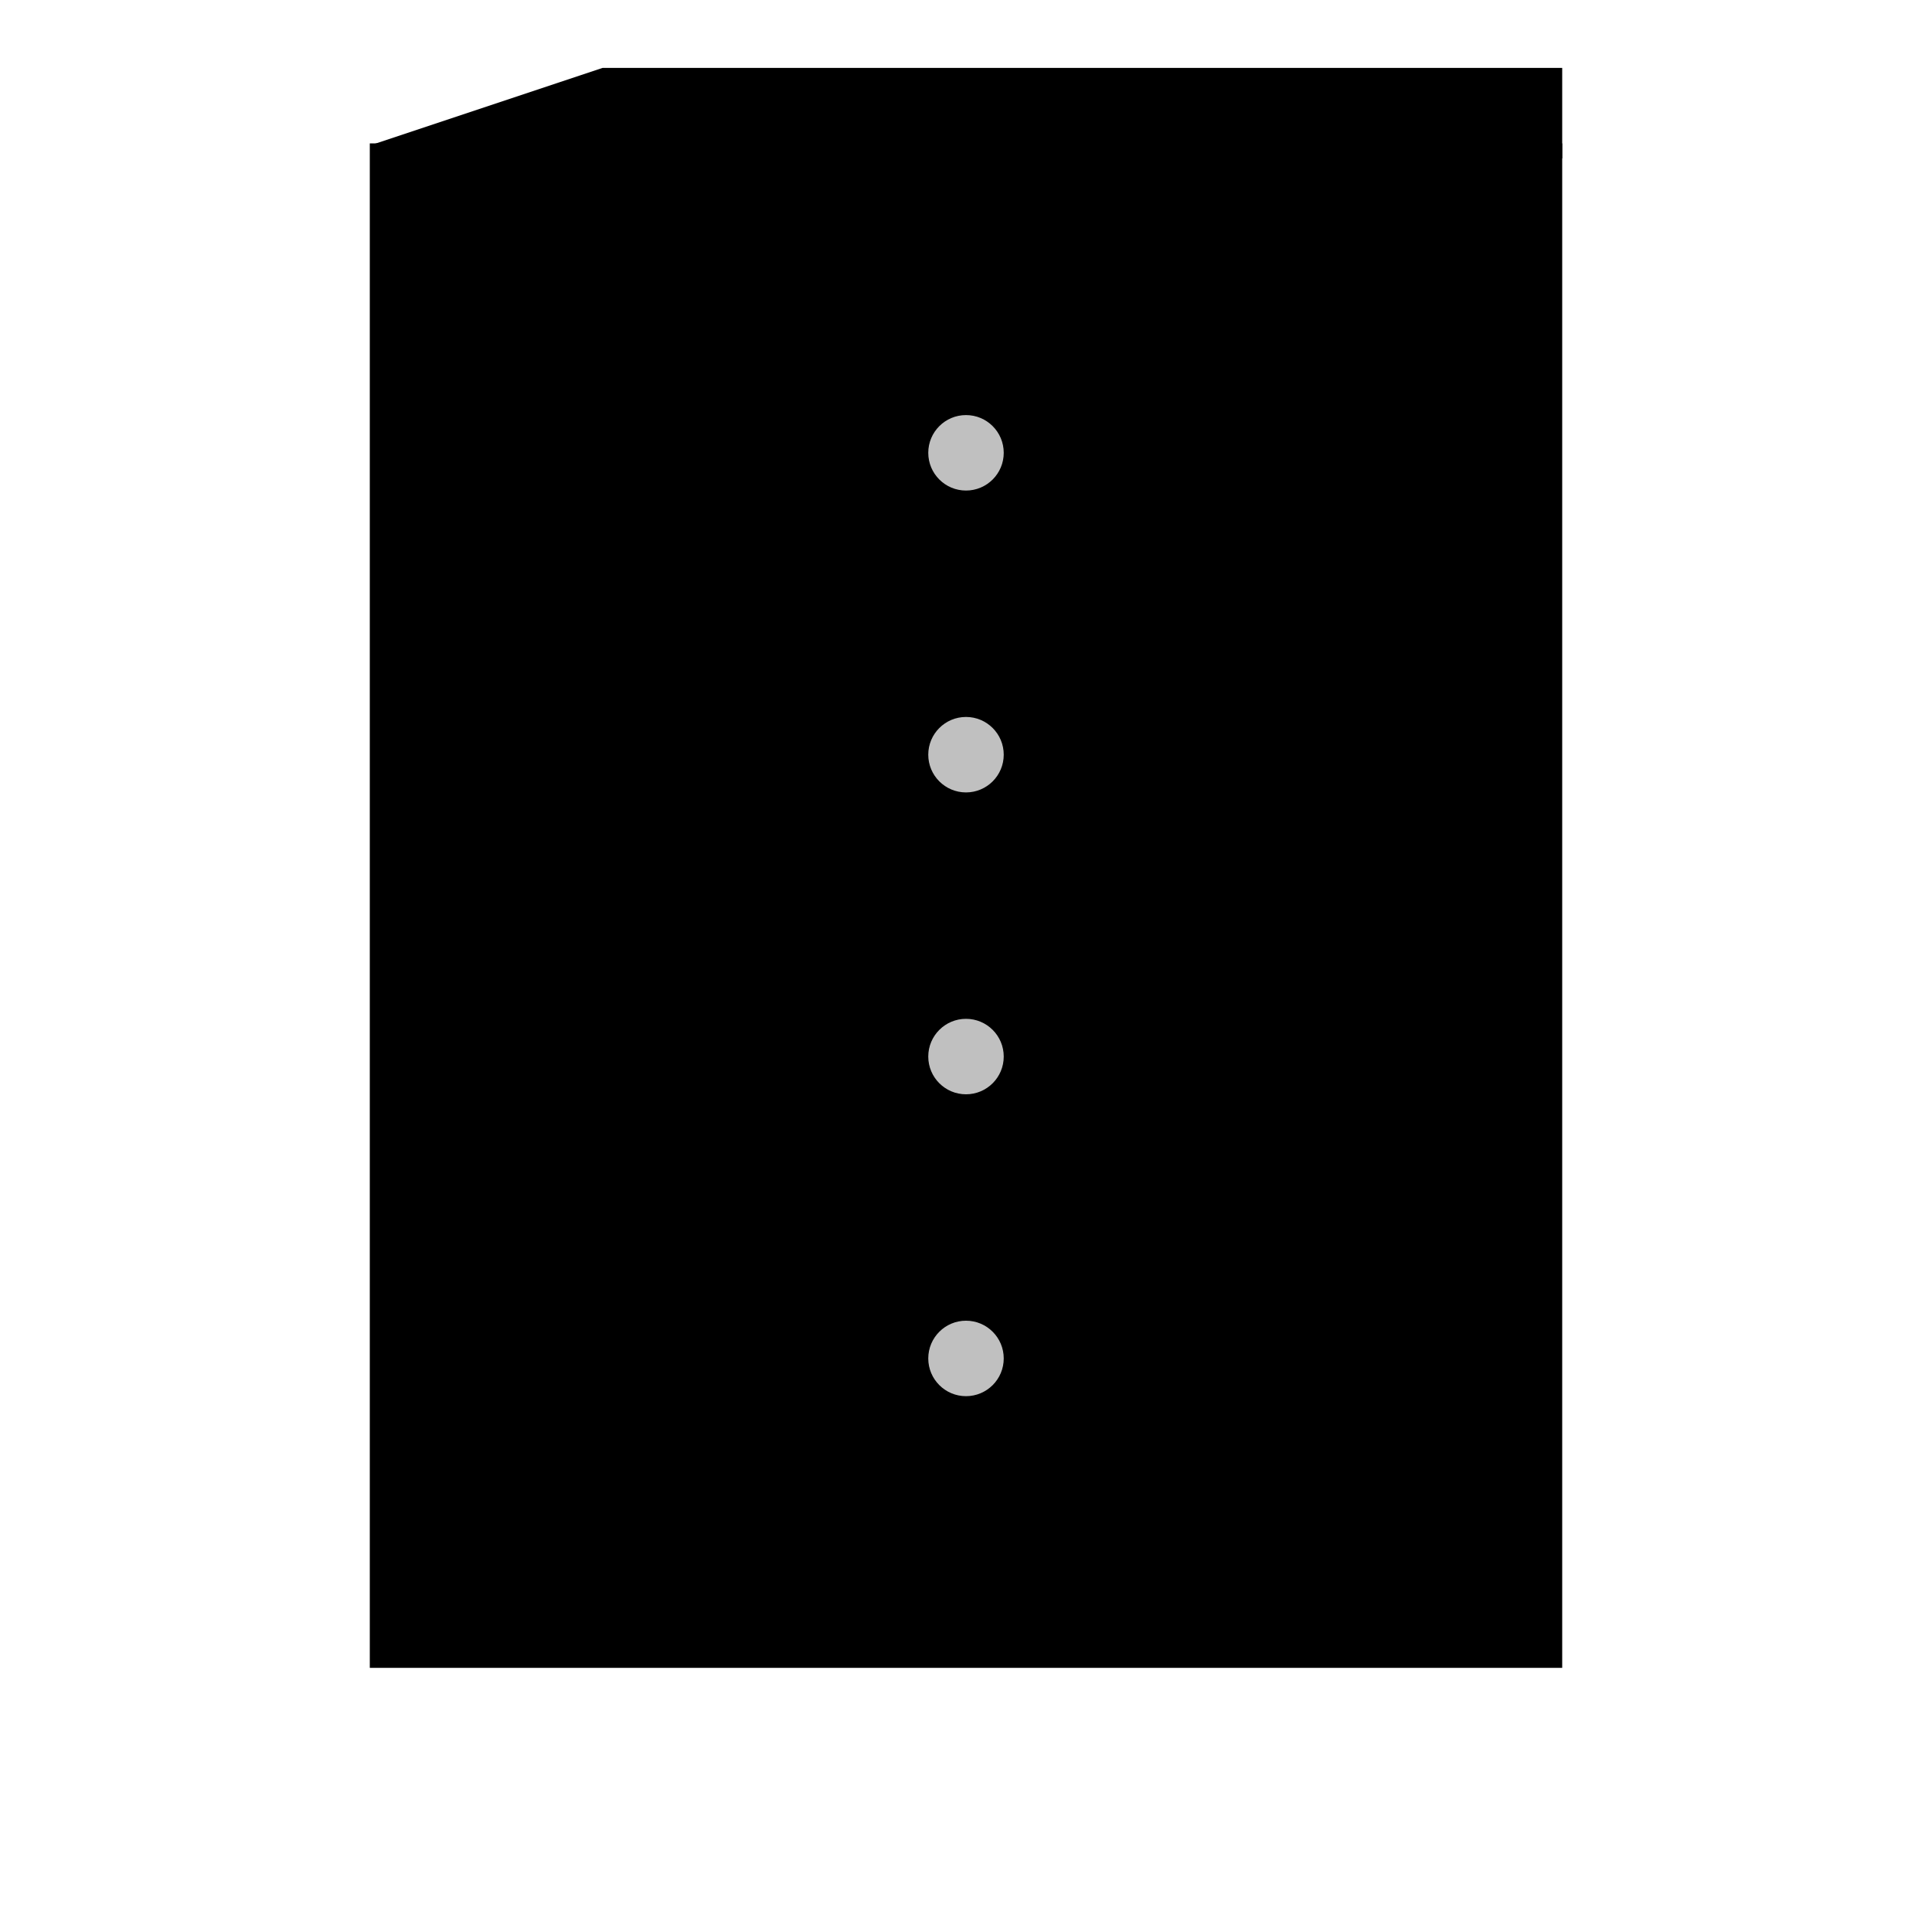 <svg viewBox="0 0 256 256" width="256" height="256"><rect x="50" y="20" width="156" height="200" fill="#000000" stroke="#000000" stroke-width="2"/><polygon points="50,20 80,10 206,10 206,20" fill="#000000" stroke="#000000" stroke-width="2"/><circle cx="128" cy="60" r="5" fill="#C0C0C0"/><circle cx="128" cy="100" r="5" fill="#C0C0C0"/><circle cx="128" cy="140" r="5" fill="#C0C0C0"/><circle cx="128" cy="180" r="5" fill="#C0C0C0"/></svg>